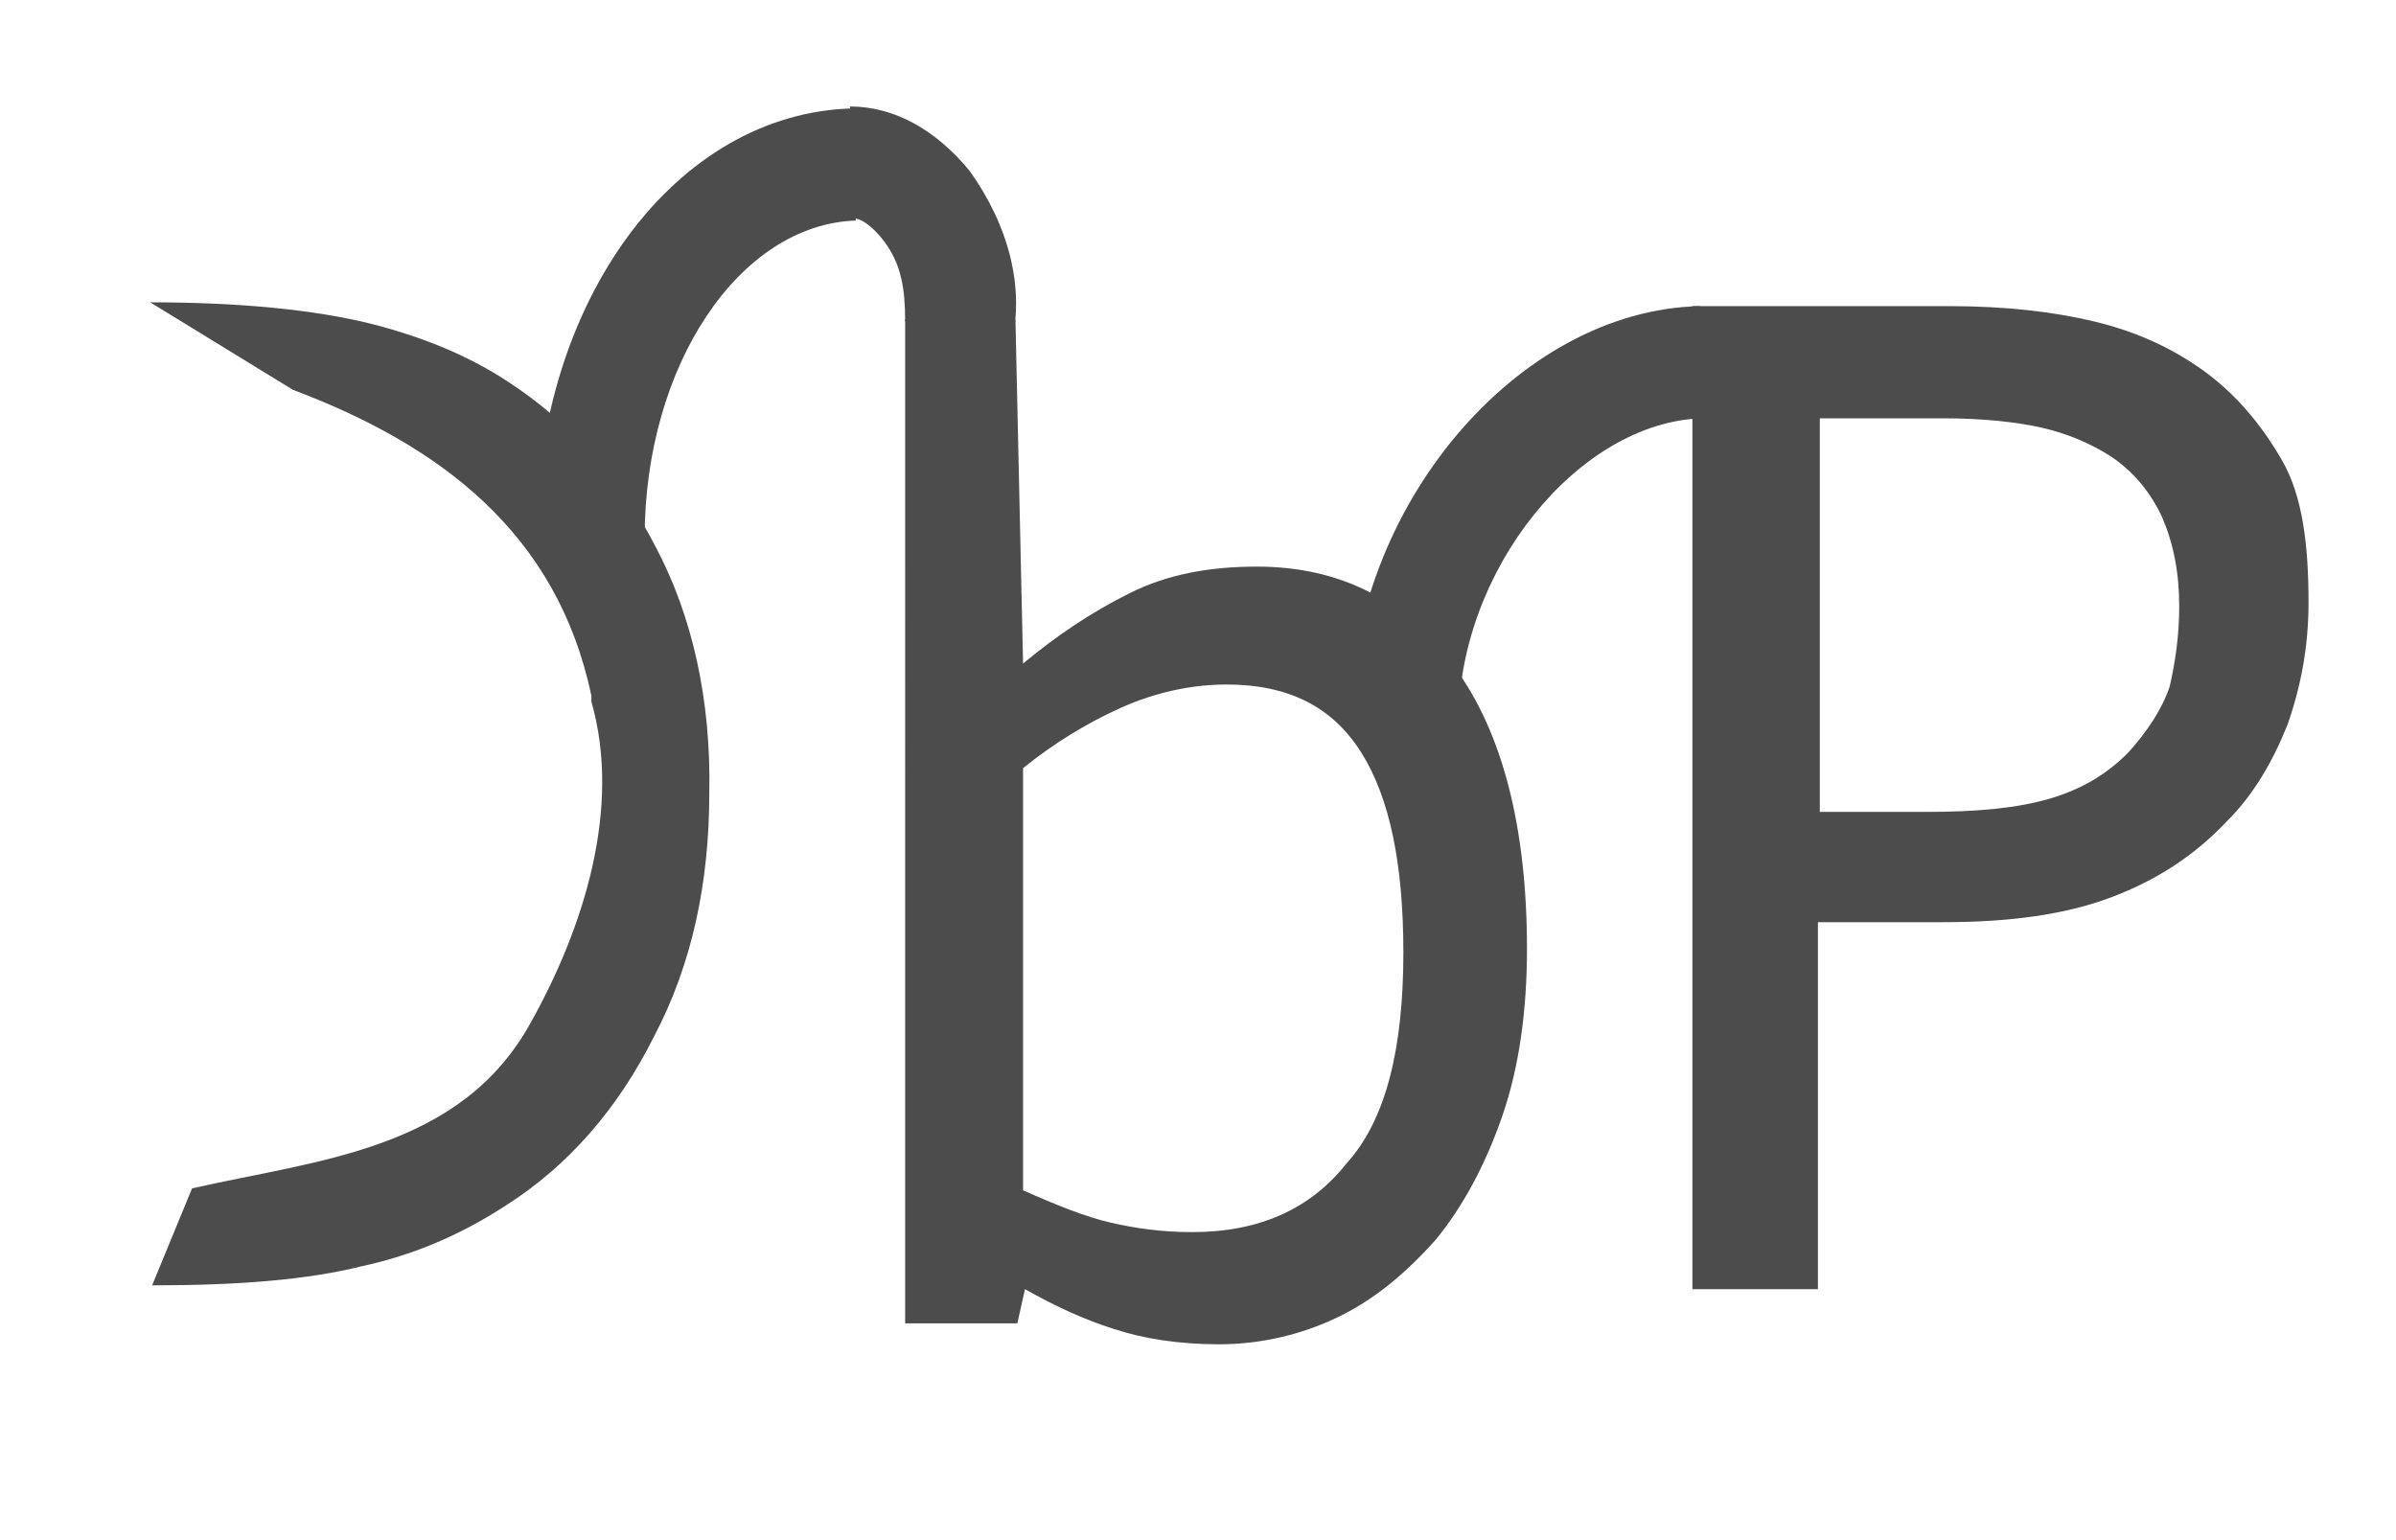 <?xml version="1.0" encoding="utf-8"?>
<!-- Generator: Adobe Illustrator 18.0.0, SVG Export Plug-In . SVG Version: 6.00 Build 0)  -->
<!DOCTYPE svg PUBLIC "-//W3C//DTD SVG 1.1//EN" "http://www.w3.org/Graphics/SVG/1.1/DTD/svg11.dtd">
<svg version="1.1" id="Layer_1" xmlns="http://www.w3.org/2000/svg" xmlns:xlink="http://www.w3.org/1999/xlink" x="0px" y="0px"
	 viewBox="0 0 126 81" enable-background="new 0 0 126 81" xml:space="preserve">
<g>
	<g>
		<g>
			<path fill="#4C4C4C" d="M34.5,28.8c-1.9-3.7-4.5-6.6-7.9-8.8c-2-1.3-4.4-2.3-7.2-3c-2.9-0.7-6.7-1.1-11.5-1.1l7.5,4.6
				c7.7,2.9,13.9,7.5,15.7,16.1c0,0.1,0,0.2,0,0.3c1.6,5.6-0.4,11.9-3.2,16.9c-3.7,6.7-11.2,7.2-17.8,8.7L8,67.6c4.6,0,8.2-0.3,11-1
				c2.8-0.6,5.3-1.7,7.6-3.2c3.3-2.1,5.9-5.1,7.8-8.9c2-3.8,2.9-8.1,2.9-12.8C37.4,36.8,36.4,32.4,34.5,28.8z"/>
		</g>
		<g>
			<path fill="#4C4C4C" d="M80.3,49.9c0,3.2-0.4,6.2-1.3,8.8c-0.9,2.6-2.1,4.8-3.5,6.5c-1.6,1.8-3.3,3.2-5.2,4.1
				c-1.9,0.9-4,1.4-6.2,1.4c-2.1,0-4-0.3-5.5-0.8c-1.6-0.5-3.1-1.2-4.7-2.1l-0.4,1.8h-5.9V16.8h5.8l0.4,18.1
				c1.8-1.5,3.6-2.7,5.6-3.7c2-1,4.2-1.4,6.7-1.4c4.4,0,7.9,1.8,10.4,5.3C79,38.5,80.3,43.5,80.3,49.9z M73.8,50.1
				c0-4.6-0.7-8.1-2.2-10.5s-3.8-3.6-7.1-3.6c-1.8,0-3.7,0.4-5.5,1.2s-3.6,1.9-5.2,3.2v22.2c1.8,0.8,3.3,1.4,4.6,1.7
				c1.3,0.3,2.7,0.5,4.3,0.5c3.5,0,6.2-1.2,8.1-3.6C72.9,58.9,73.8,55.1,73.8,50.1z"/>
		</g>
		<g>
			<path fill="#4C4C4C" d="M121.4,31.7c0,2.3-0.4,4.4-1.1,6.4c-0.8,2-1.8,3.7-3.2,5.1c-1.7,1.8-3.7,3.1-6.1,4s-5.3,1.3-8.8,1.3h-6.6
				v19.3H89V16.1h13.5c3,0,5.5,0.3,7.6,0.8c2.1,0.5,3.9,1.3,5.5,2.4c1.9,1.3,3.3,3,4.4,4.9S121.4,28.7,121.4,31.7z M114.6,31.9
				c0-1.8-0.3-3.3-0.9-4.7c-0.6-1.3-1.5-2.4-2.7-3.2c-1.1-0.7-2.3-1.2-3.6-1.5s-3.1-0.5-5.2-0.5h-6.5v20.7h5.6
				c2.7,0,4.8-0.2,6.5-0.7c1.7-0.5,3-1.3,4.1-2.4c1-1.1,1.8-2.3,2.2-3.5C114.4,34.8,114.6,33.4,114.6,31.9z"/>
		</g>
	</g>
	<g>
		<g>
			<g>
				<path fill="#4C4C4C" stroke="#000000" stroke-miterlimit="10" d="M26.9,63.2"/>
			</g>
		</g>
	</g>
	<g>
		<path fill="#4C4C4C" d="M76.7,38H71c0-11.3,8.8-21.7,18.4-21.9l0.1,5.9C83,22.2,76.7,30,76.7,38z"/>
	</g>
	<g>
		<path fill="#4C4C4C" d="M33.9,28.3h-5.7c0-12.4,7.3-22.4,16.7-22.6l0.1,5.9C38.9,11.8,33.9,19.2,33.9,28.3z"/>
	</g>
	<g>
		<path fill="#4C4C4C" d="M53.1,18.4l-5.5-1.5c0-1.7-0.2-3-1.1-4.2c-0.6-0.8-1.3-1.3-1.7-1.2l-0.1-5.9c2.3,0,4.5,1.2,6.3,3.4
			C53,11.8,54,15.2,53.1,18.4z"/>
	</g>
</g>
</svg>
